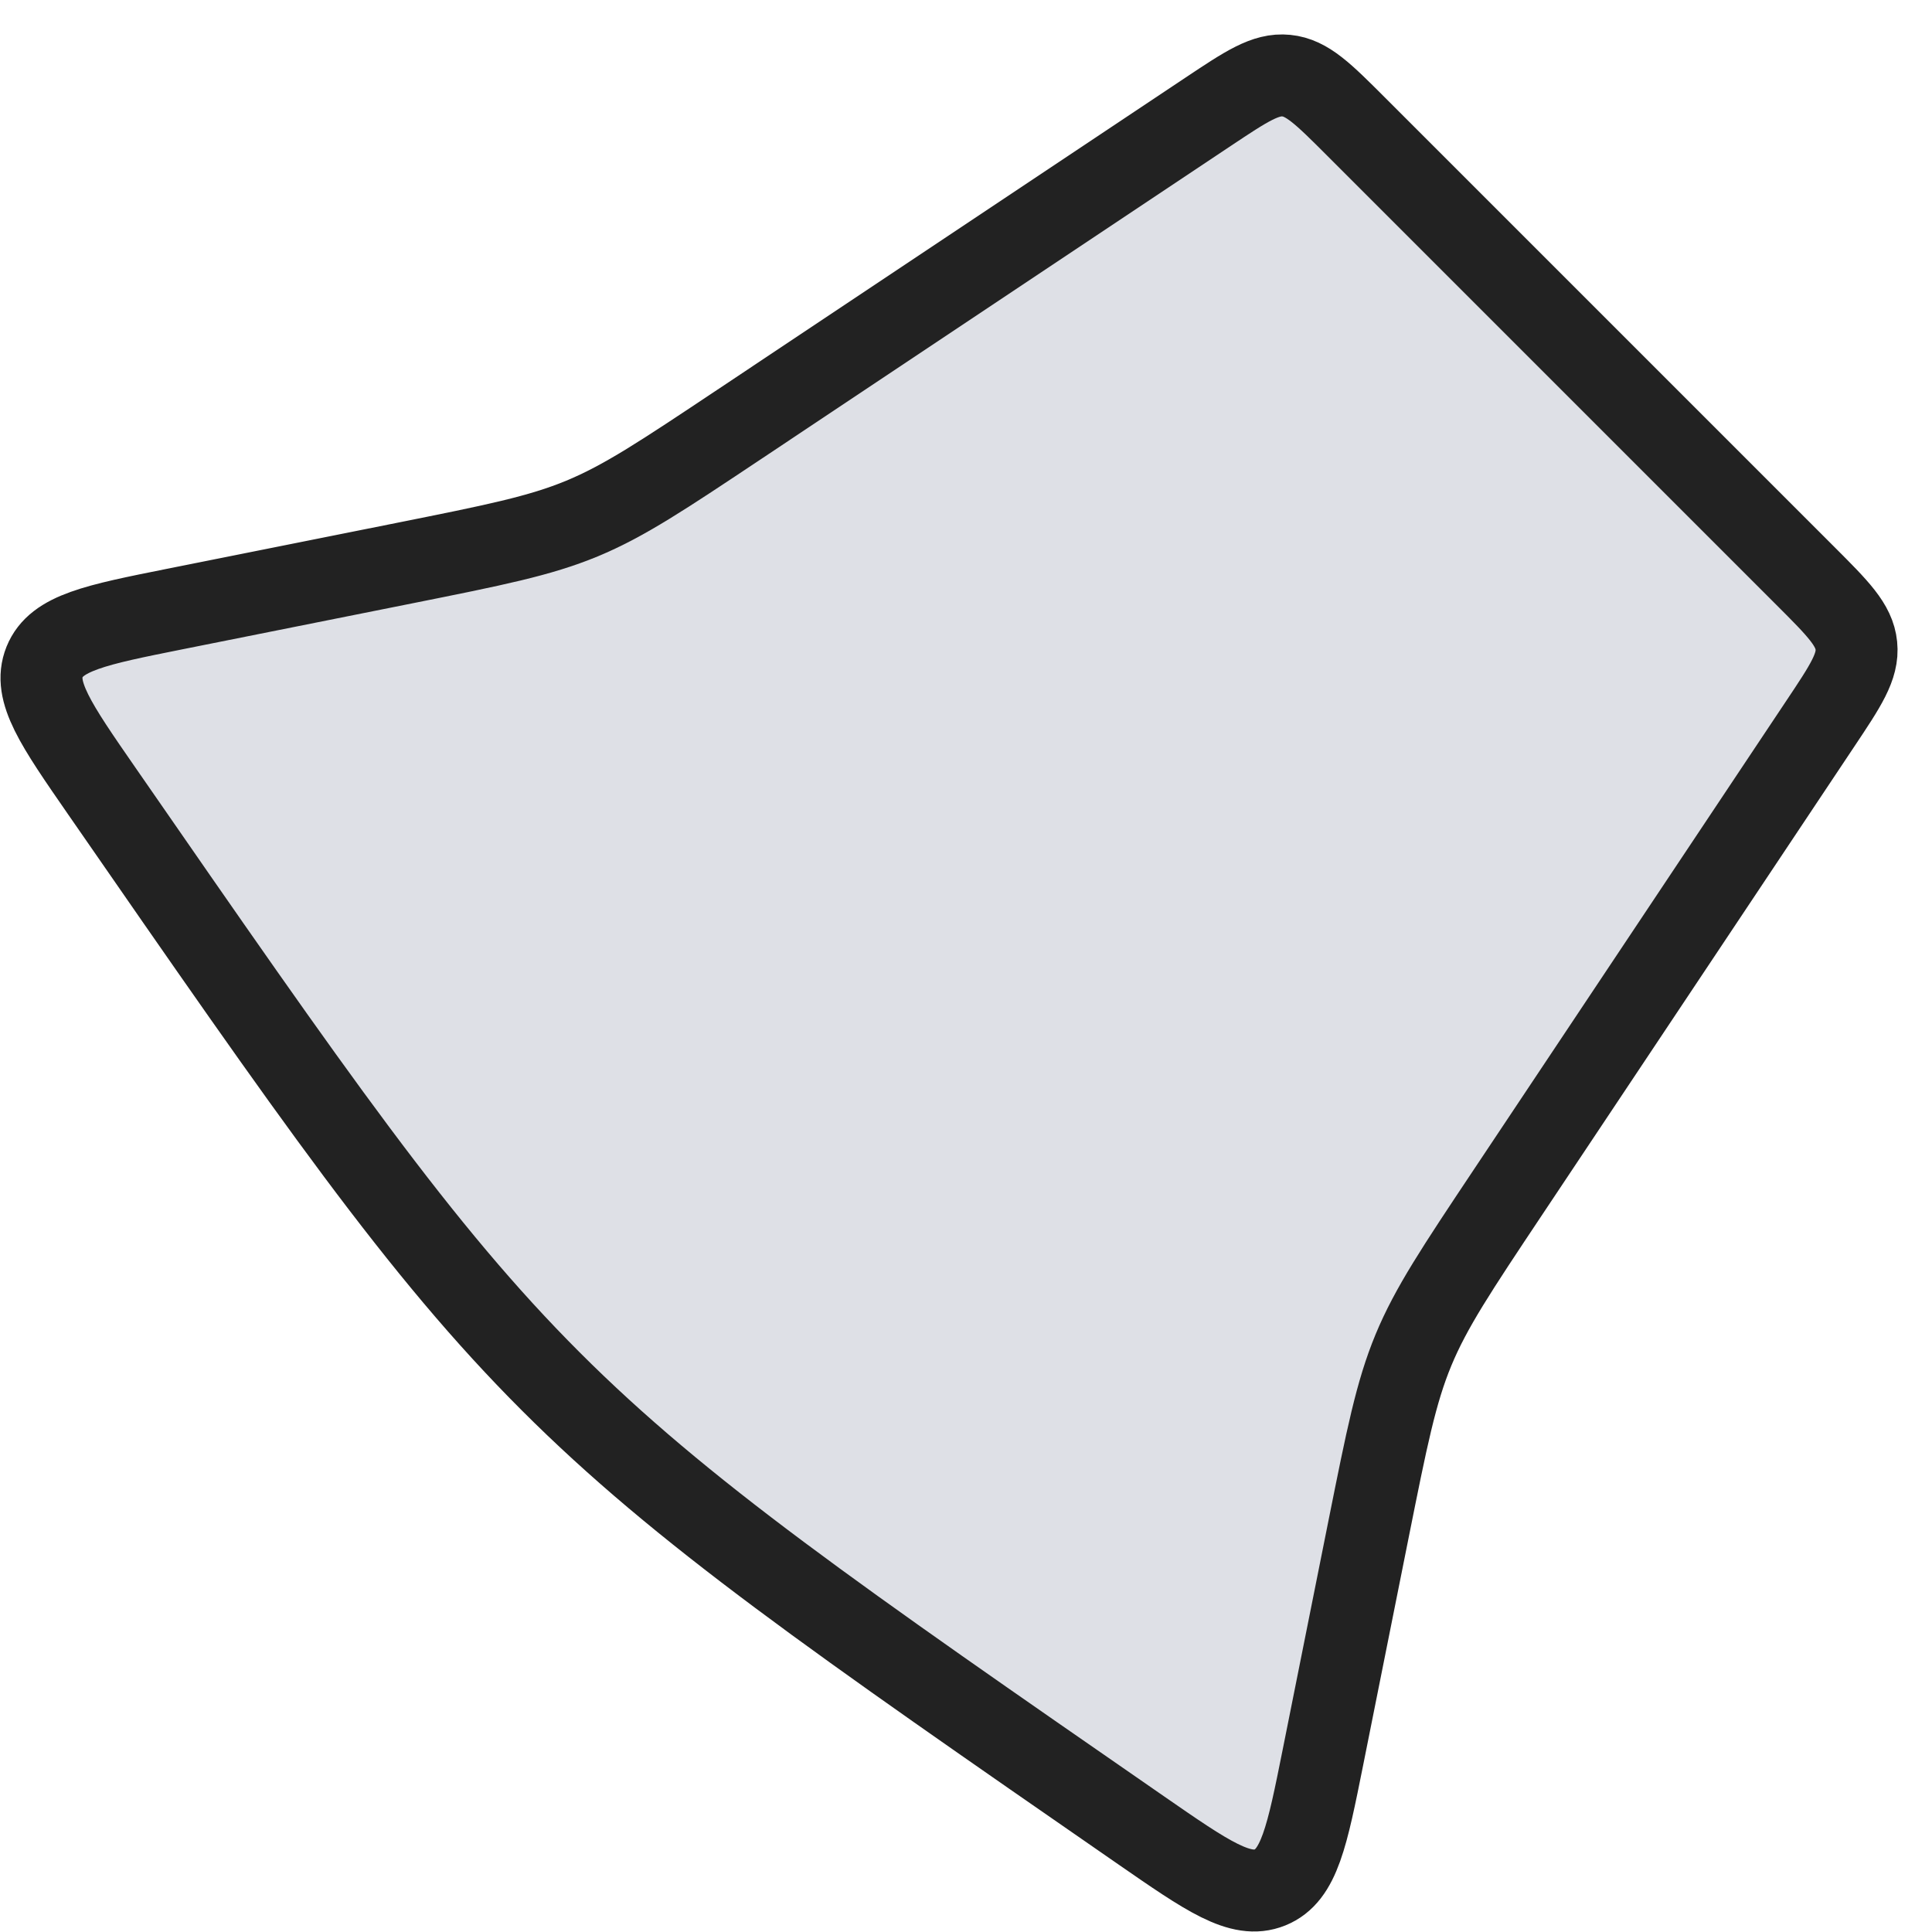 <svg width="33" height="33" viewBox="0 0 33 33" fill="none" xmlns="http://www.w3.org/2000/svg">
<path d="M20.636 1.909C21.289 1.474 21.615 1.256 21.971 1.292C22.327 1.327 22.604 1.604 23.159 2.159L30.841 9.841C31.396 10.396 31.673 10.673 31.708 11.029C31.744 11.385 31.526 11.711 31.09 12.364L25.756 20.366C24.881 21.679 24.443 22.335 24.143 23.059C23.843 23.783 23.689 24.557 23.379 26.104L22.597 30.015C22.327 31.363 22.193 32.037 21.692 32.239C21.192 32.441 20.625 32.048 19.491 31.263V31.263C14.255 27.638 11.637 25.826 9.406 23.594C7.174 21.363 5.362 18.745 1.737 13.509V13.509C0.952 12.375 0.559 11.808 0.761 11.307C0.963 10.807 1.637 10.673 2.985 10.403L6.896 9.621C8.443 9.311 9.217 9.157 9.941 8.857C10.665 8.557 11.321 8.119 12.634 7.244L20.636 1.909Z" fill="#7E869E" fill-opacity="0.25" stroke="#222222" stroke-width="1.4"/>
</svg>
